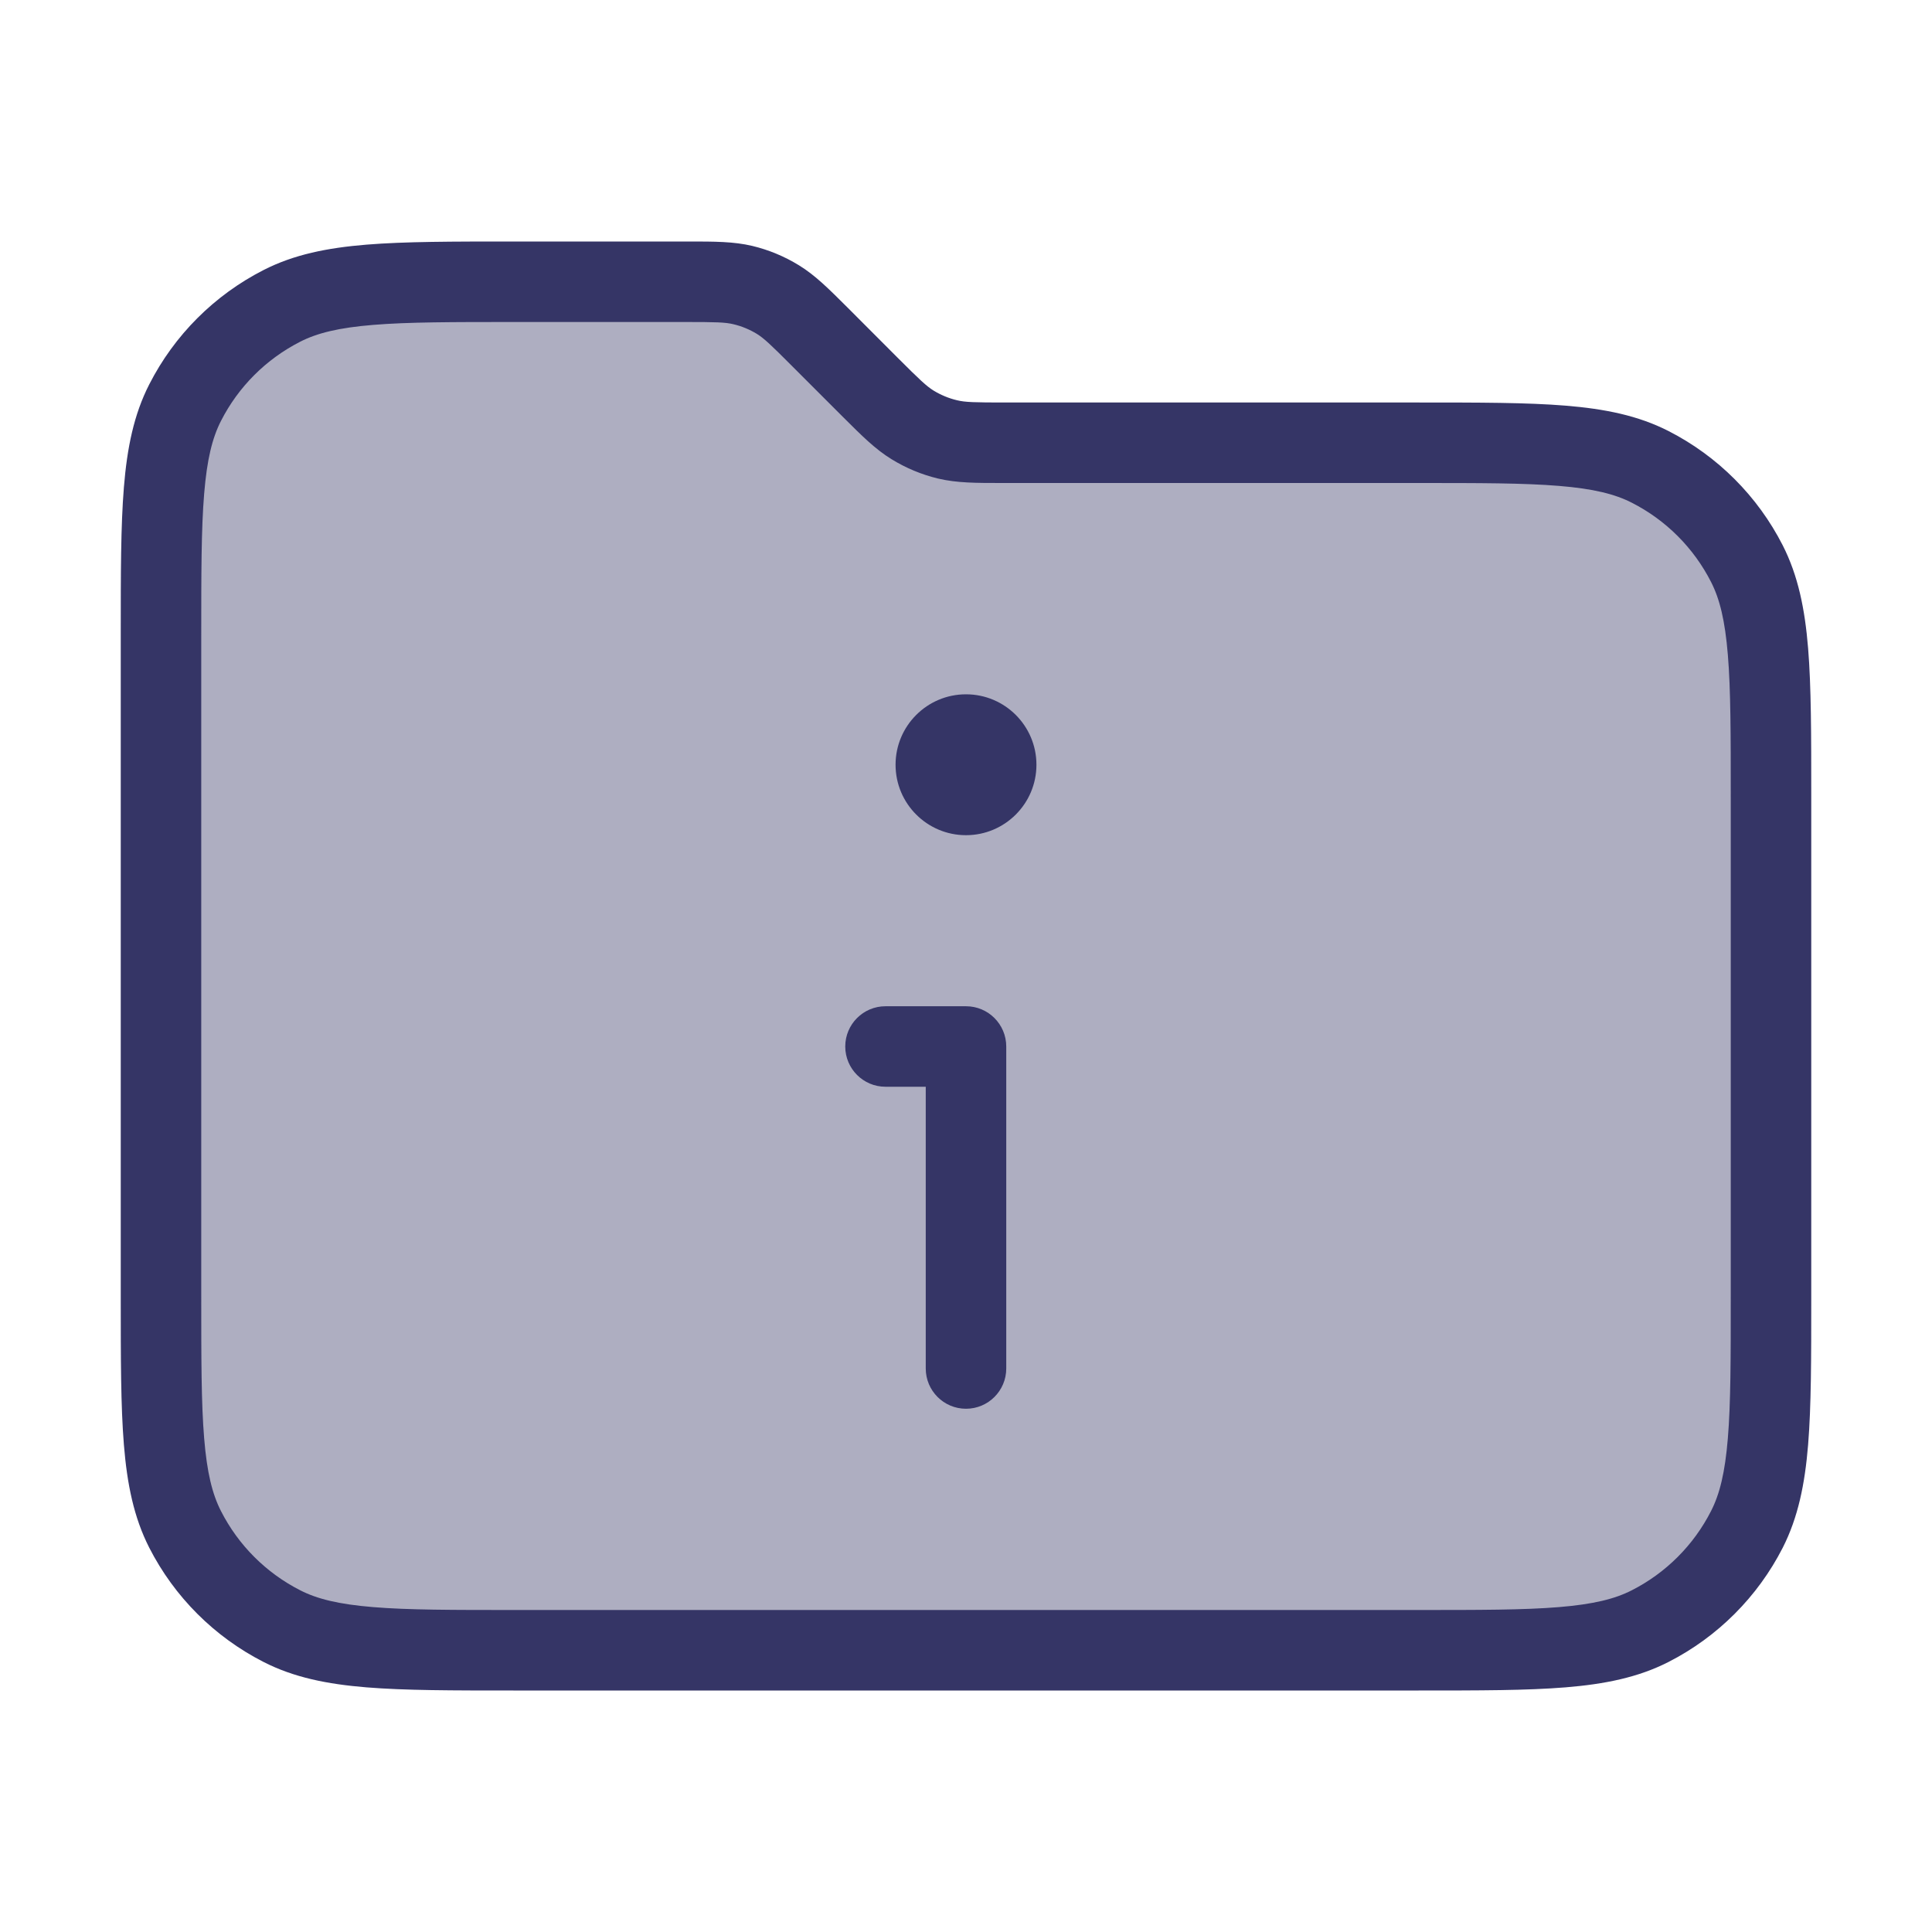 <svg width="24" height="24" viewBox="0 0 24 24" fill="none" xmlns="http://www.w3.org/2000/svg">
<path opacity="0.4" d="M2 16.1V7.9C2 6.36 2 5.59 2.3 5.002C2.563 4.484 2.984 4.063 3.502 3.8C4.09 3.5 4.86 3.5 6.4 3.5H8.506C8.873 3.5 9.056 3.5 9.229 3.541C9.382 3.578 9.528 3.639 9.662 3.721C9.814 3.814 9.944 3.944 10.203 4.203L10.797 4.797C11.056 5.056 11.186 5.186 11.338 5.279C11.472 5.361 11.618 5.422 11.771 5.459C11.944 5.5 12.127 5.5 12.494 5.5H17.6C19.14 5.5 19.91 5.5 20.498 5.8C21.016 6.063 21.437 6.484 21.7 7.002C22 7.59 22 8.36 22 9.9V16.1C22 17.64 22 18.41 21.7 18.998C21.437 19.516 21.016 19.937 20.498 20.2C19.91 20.5 19.14 20.5 17.6 20.5H6.4C4.86 20.5 4.09 20.5 3.502 20.2C2.984 19.937 2.563 19.516 2.3 18.998C2 18.41 2 17.64 2 16.1Z" fill="#353566"/>
<path d="M10.5 13C10.5 12.724 10.724 12.5 11 12.5H12C12.276 12.5 12.5 12.724 12.5 13L12.5 17C12.5 17.276 12.276 17.5 12 17.5C11.724 17.5 11.5 17.276 11.5 17V13.5H11C10.724 13.5 10.5 13.276 10.5 13Z" fill="#353566"/>
<path d="M12 8.625C11.517 8.625 11.125 9.017 11.125 9.5C11.125 9.983 11.517 10.375 12 10.375C12.483 10.375 12.875 9.983 12.875 9.5C12.875 9.017 12.483 8.625 12 8.625Z" fill="#353566"/>
<path fill-rule="evenodd" clip-rule="evenodd" d="M8.557 3C8.874 3 9.114 3 9.346 3.055C9.55 3.104 9.745 3.185 9.924 3.295C10.127 3.419 10.296 3.589 10.521 3.813L11.151 4.444C11.427 4.72 11.51 4.798 11.599 4.853C11.688 4.907 11.786 4.948 11.888 4.972C11.99 4.997 12.103 5 12.494 5H17.622C18.373 5 18.968 5 19.447 5.039C19.936 5.079 20.349 5.162 20.726 5.354C21.337 5.666 21.834 6.163 22.146 6.775C22.337 7.151 22.421 7.564 22.461 8.053C22.5 8.532 22.5 9.127 22.5 9.878V16.122C22.5 16.873 22.5 17.468 22.461 17.947C22.421 18.436 22.337 18.849 22.146 19.226C21.834 19.837 21.337 20.334 20.726 20.646C20.349 20.838 19.936 20.921 19.447 20.961C18.968 21 18.373 21 17.622 21H6.378C5.627 21 5.032 21 4.553 20.961C4.064 20.921 3.651 20.838 3.275 20.646C2.663 20.334 2.166 19.837 1.854 19.226C1.662 18.849 1.579 18.436 1.539 17.947C1.5 17.468 1.5 16.873 1.5 16.122V7.878C1.5 7.127 1.5 6.532 1.539 6.053C1.579 5.564 1.662 5.151 1.854 4.775C2.166 4.163 2.663 3.666 3.275 3.354C3.651 3.162 4.064 3.079 4.553 3.039C5.032 3 5.627 3 6.378 3L8.557 3ZM9.112 4.028C9.01 4.003 8.897 4 8.506 4H6.4C5.622 4 5.068 4 4.635 4.036C4.207 4.071 3.94 4.137 3.729 4.245C3.305 4.461 2.961 4.805 2.745 5.229C2.637 5.44 2.571 5.707 2.536 6.135C2.5 6.568 2.5 7.122 2.5 7.9V16.1C2.5 16.878 2.5 17.432 2.536 17.866C2.571 18.293 2.637 18.56 2.745 18.771C2.961 19.195 3.305 19.539 3.729 19.755C3.94 19.863 4.207 19.929 4.635 19.964C5.068 20 5.622 20 6.4 20H17.6C18.378 20 18.932 20 19.366 19.964C19.793 19.929 20.06 19.863 20.271 19.755C20.695 19.539 21.039 19.195 21.255 18.771C21.363 18.56 21.429 18.293 21.464 17.866C21.5 17.432 21.5 16.878 21.5 16.1V9.9C21.5 9.122 21.5 8.568 21.464 8.135C21.429 7.707 21.363 7.44 21.255 7.229C21.039 6.805 20.695 6.461 20.271 6.245C20.06 6.137 19.793 6.071 19.366 6.036C18.932 6 18.378 6 17.6 6L12.443 6C12.126 6 11.886 6 11.654 5.945C11.45 5.896 11.255 5.815 11.076 5.705C10.873 5.581 10.704 5.411 10.479 5.187L9.849 4.557C9.573 4.28 9.49 4.202 9.401 4.147C9.312 4.093 9.214 4.052 9.112 4.028Z" fill="#353566"/>
</svg>
